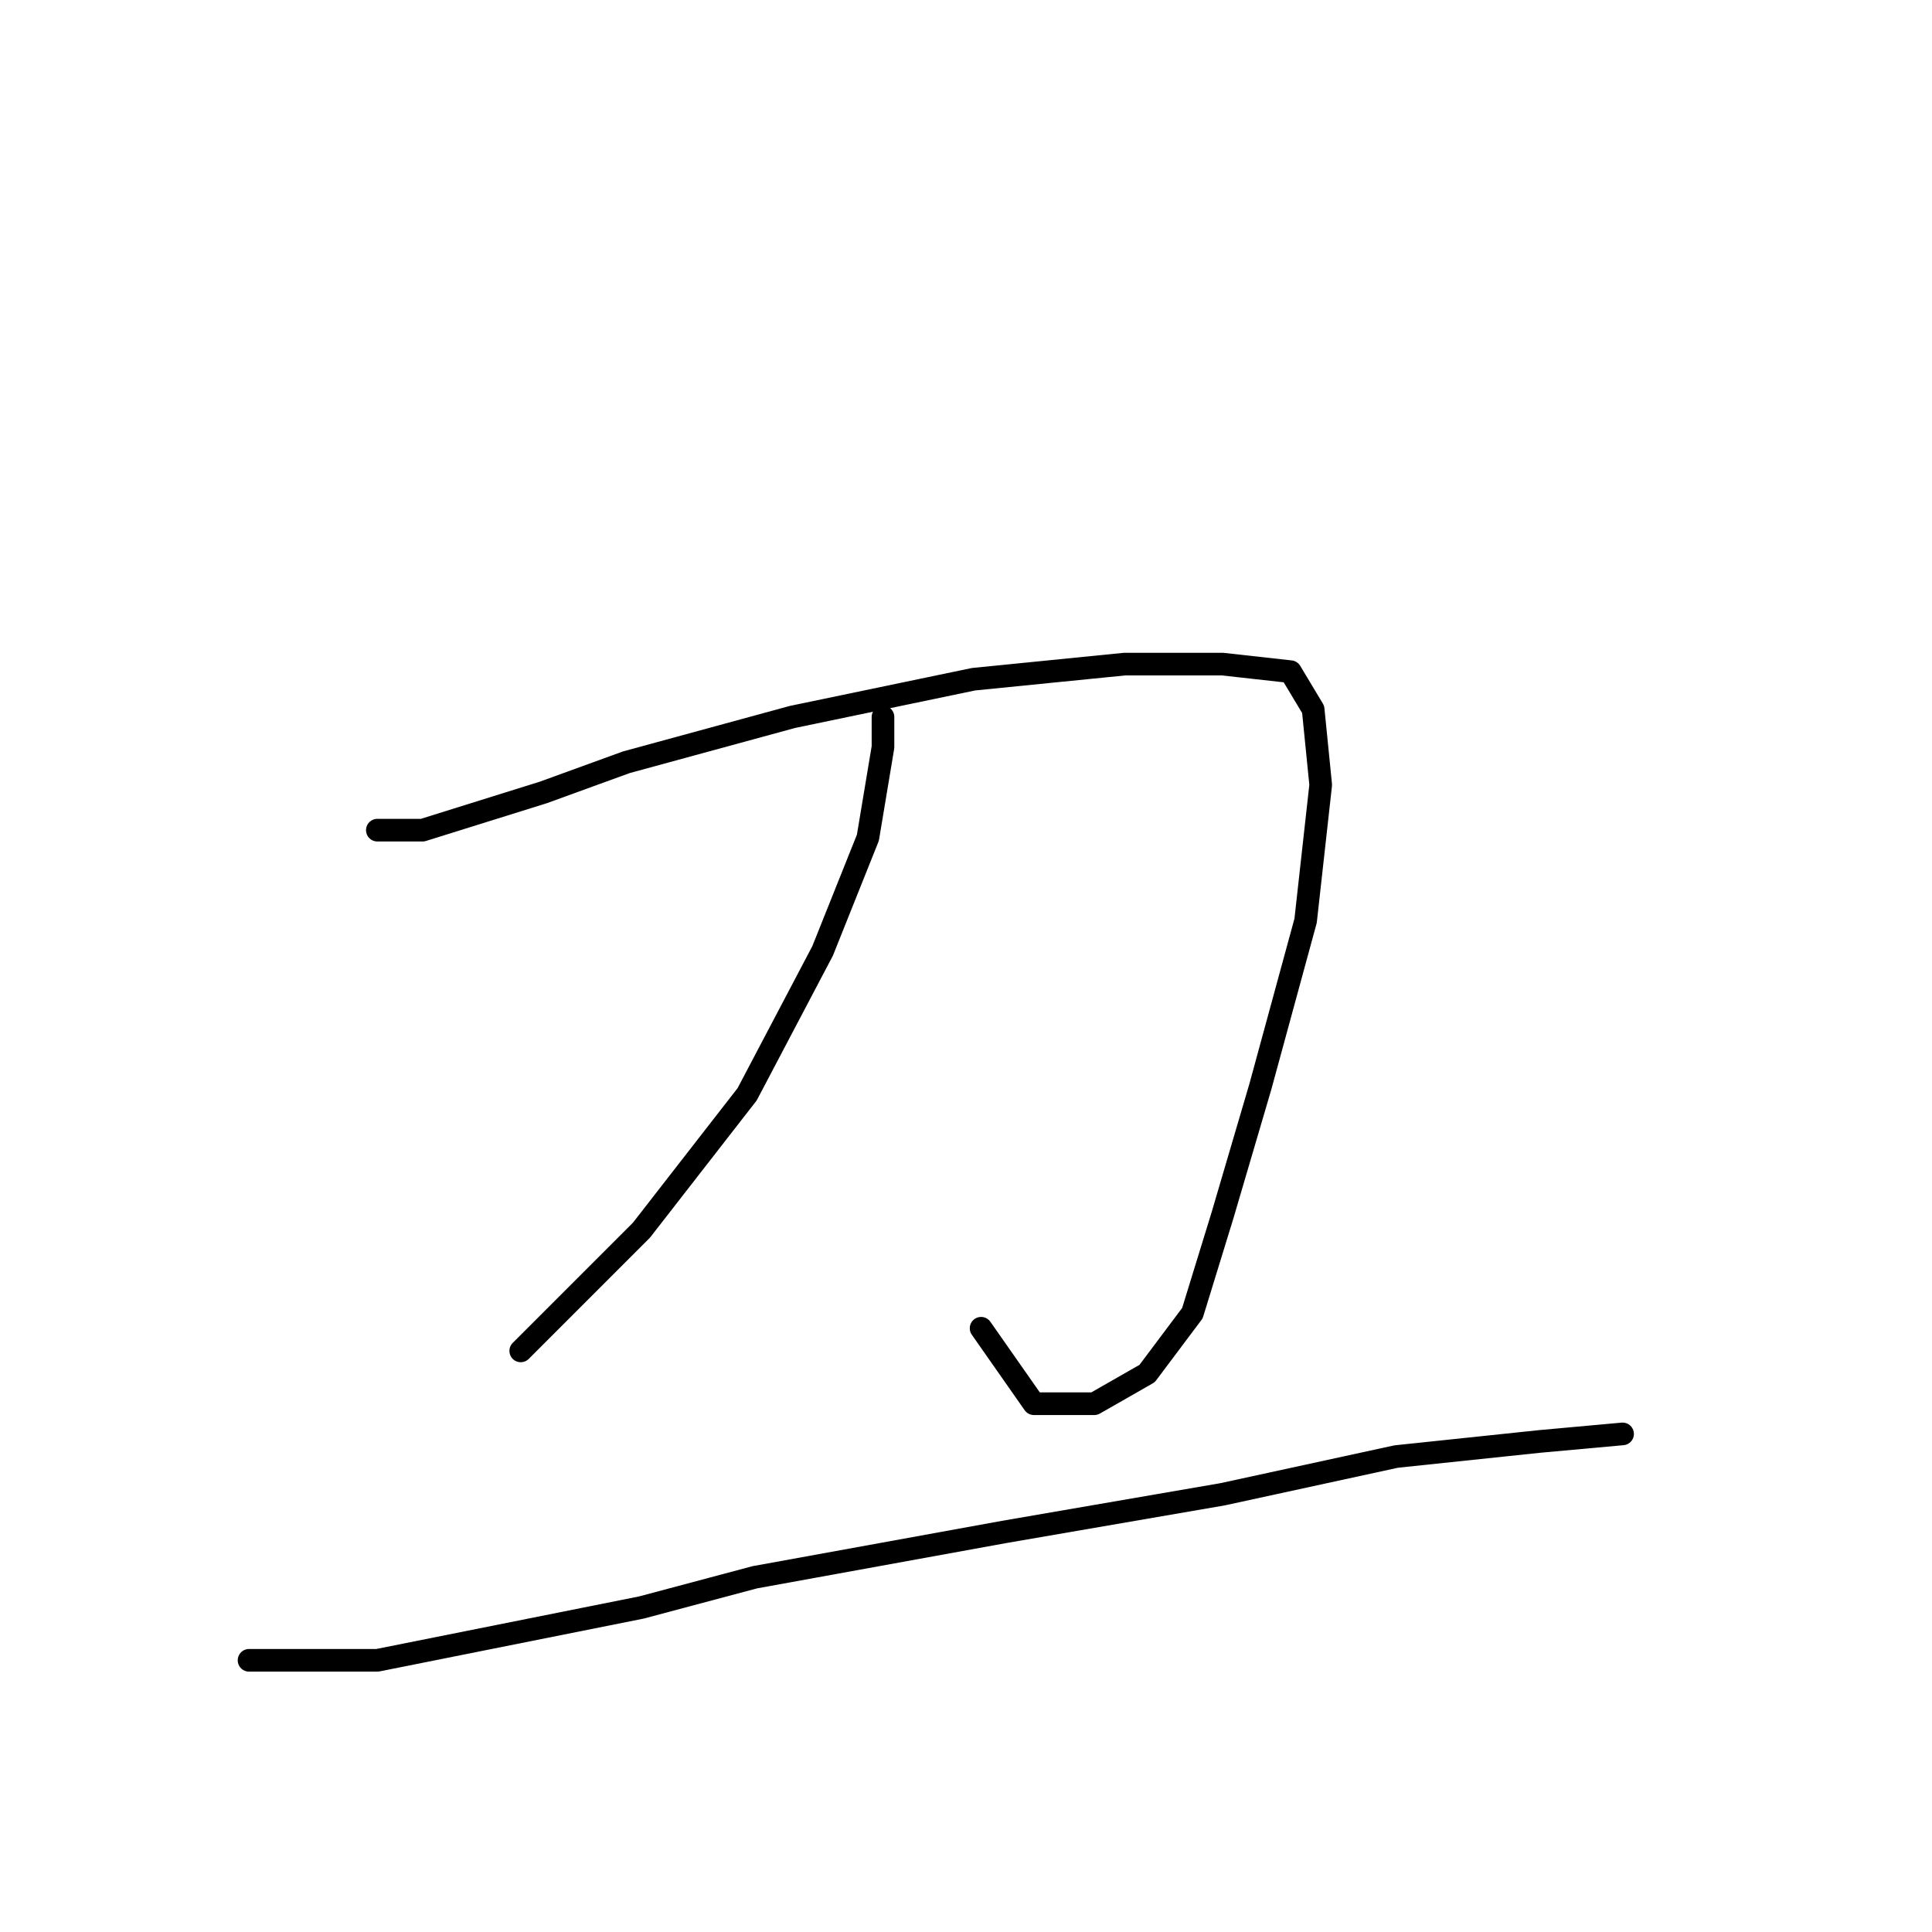 <?xml version="1.0" standalone="no"?>
    <svg width="256" height="256" xmlns="http://www.w3.org/2000/svg" version="1.1">
    <polyline stroke="black" stroke-width="3" stroke-linecap="round" fill="transparent" stroke-linejoin="round" points="50 110 56 110 72 105 83 101 105 95 129 90 149 88 162 88 171 89 174 94 175 104 173 122 167 144 162 161 158 174 152 182 145 186 137 186 130 176 130 176 " />
        <polyline stroke="black" stroke-width="3" stroke-linecap="round" fill="transparent" stroke-linejoin="round" points="117 95 117 99 115 111 109 126 99 145 85 163 73 175 69 179 69 179 " />
        <polyline stroke="black" stroke-width="3" stroke-linecap="round" fill="transparent" stroke-linejoin="round" points="33 220 37 220 50 220 60 218 85 213 100 209 133 203 162 198 185 193 204 191 215 190 215 190 " />
        </svg>